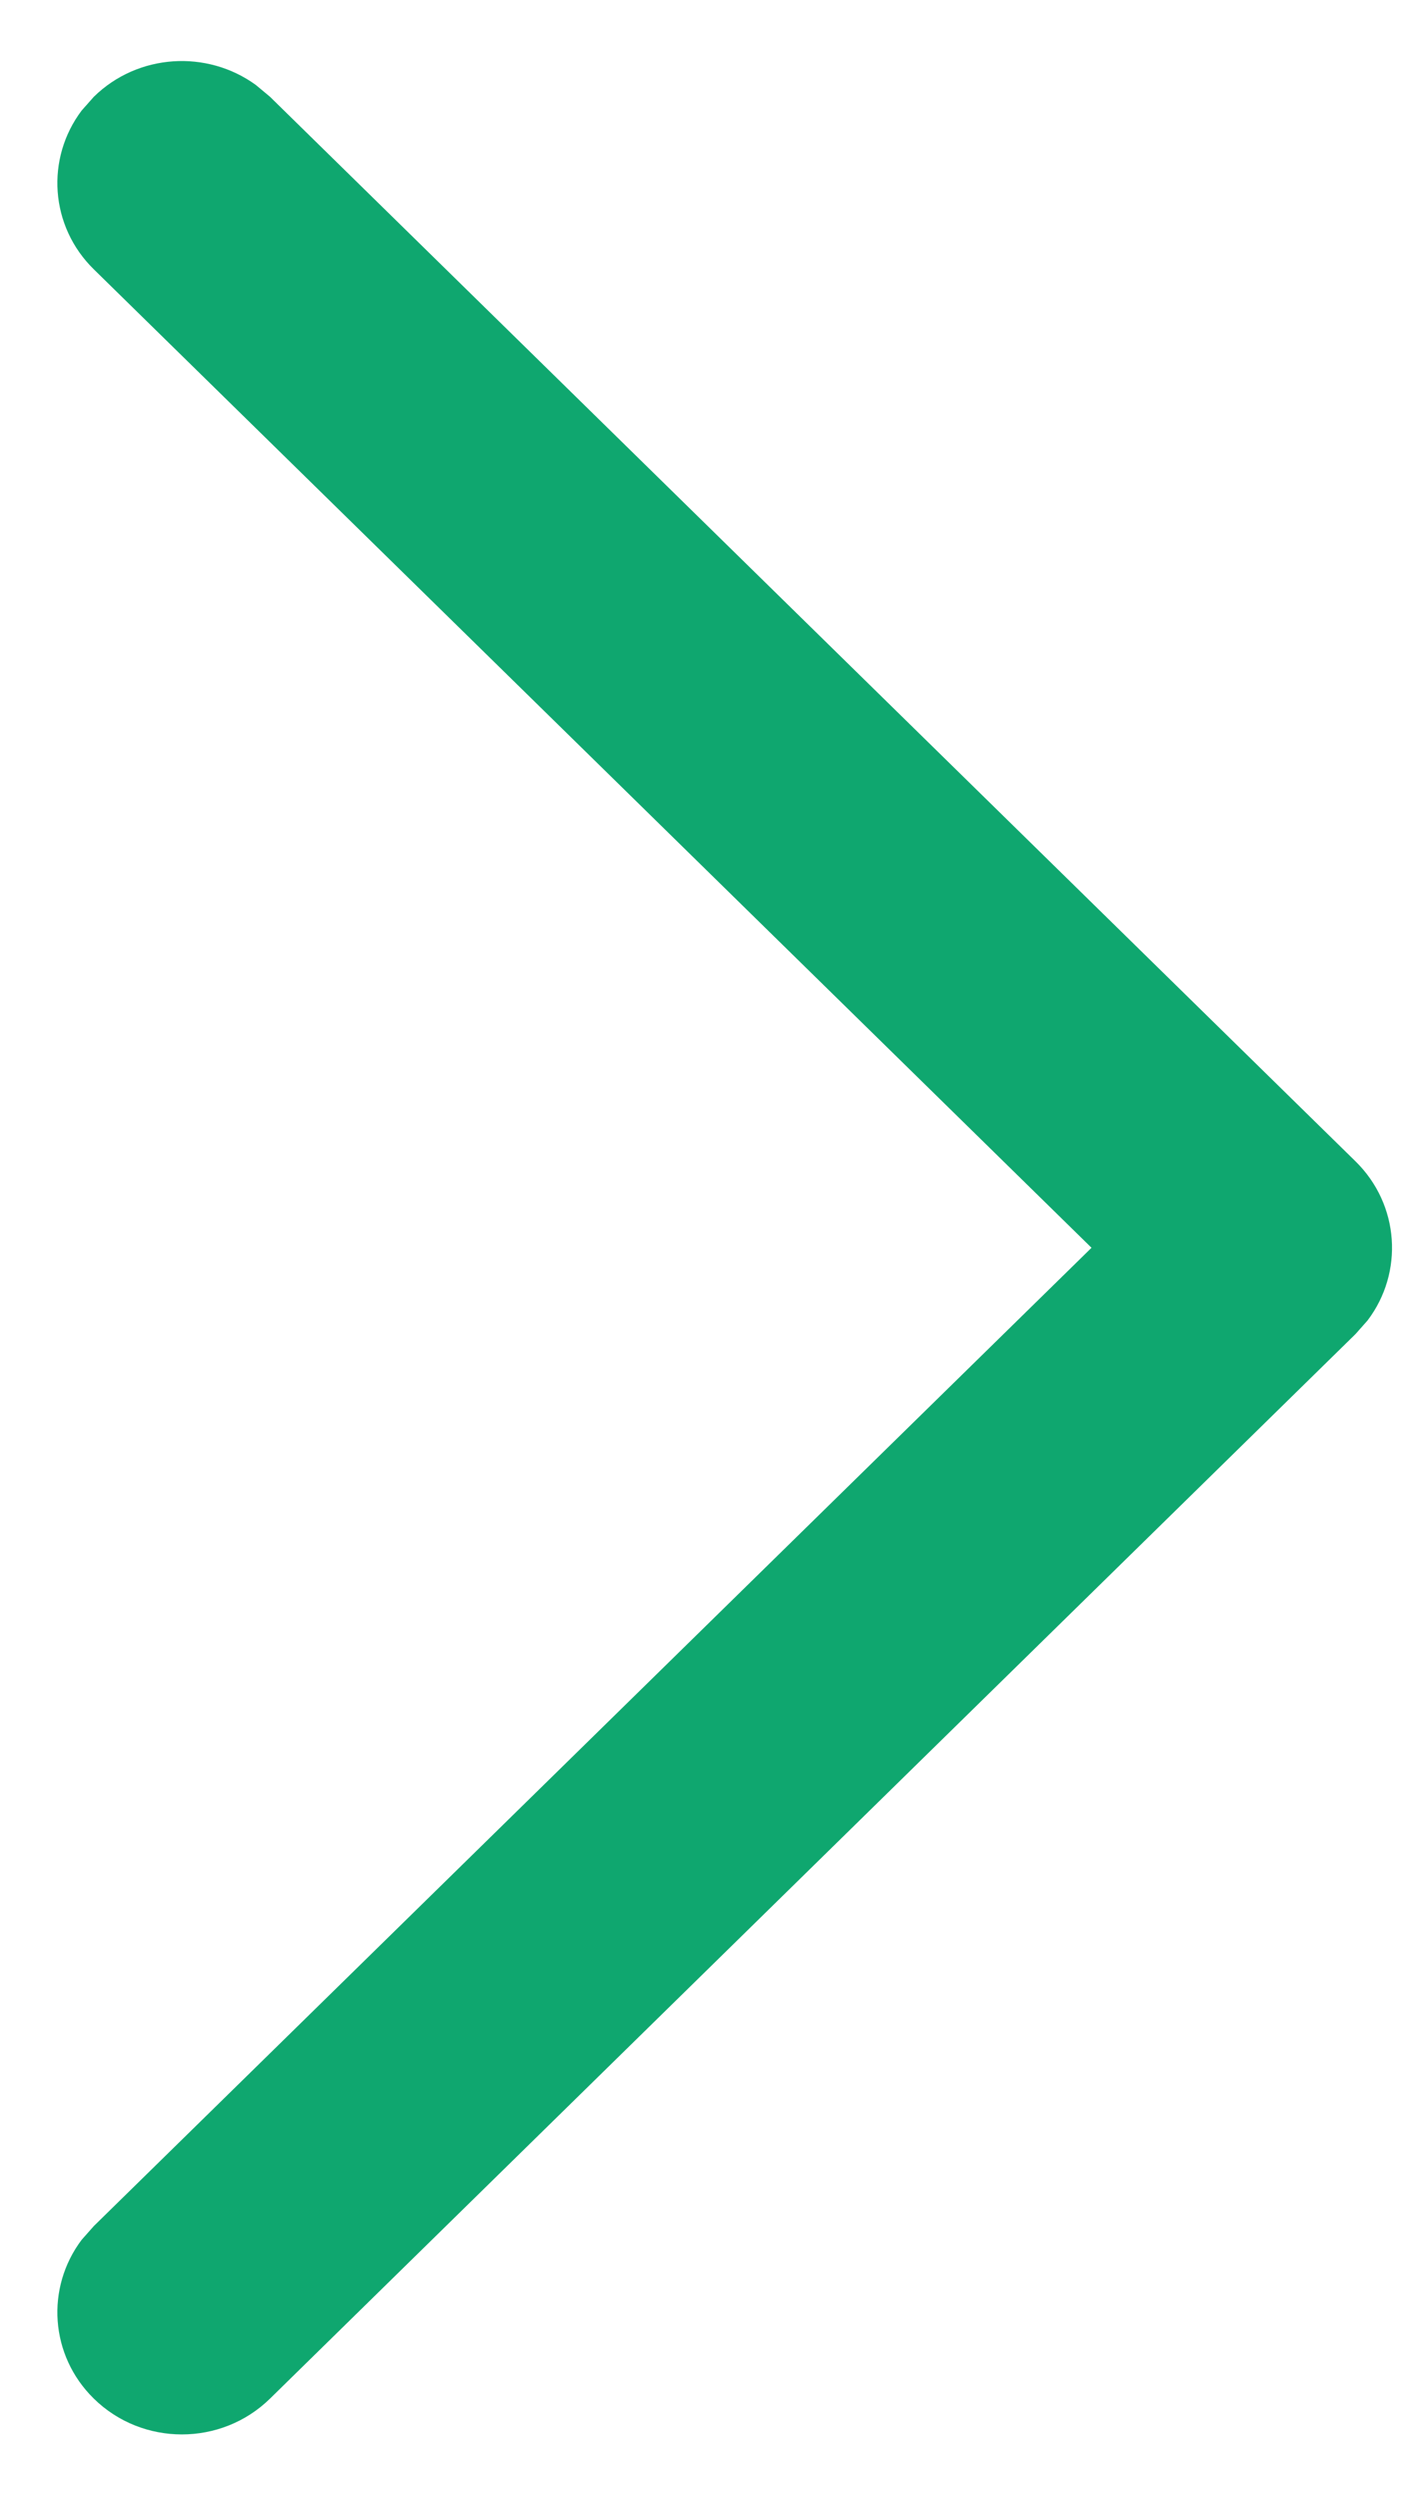 <svg width="9" height="16" viewBox="0 0 9 16" fill="none" xmlns="http://www.w3.org/2000/svg">
<path d="M0.601 15.35C0.318 15.073 0.292 14.639 0.523 14.333L0.601 14.245L6.987 7.985L0.601 1.724C0.318 1.447 0.292 1.013 0.523 0.707L0.601 0.619C0.884 0.342 1.326 0.317 1.638 0.544L1.728 0.619L8.677 7.432C8.96 7.71 8.986 8.144 8.754 8.45L8.677 8.537L1.728 15.35C1.416 15.655 0.912 15.655 0.601 15.35Z" fill="#0FA76F"/>
</svg>
